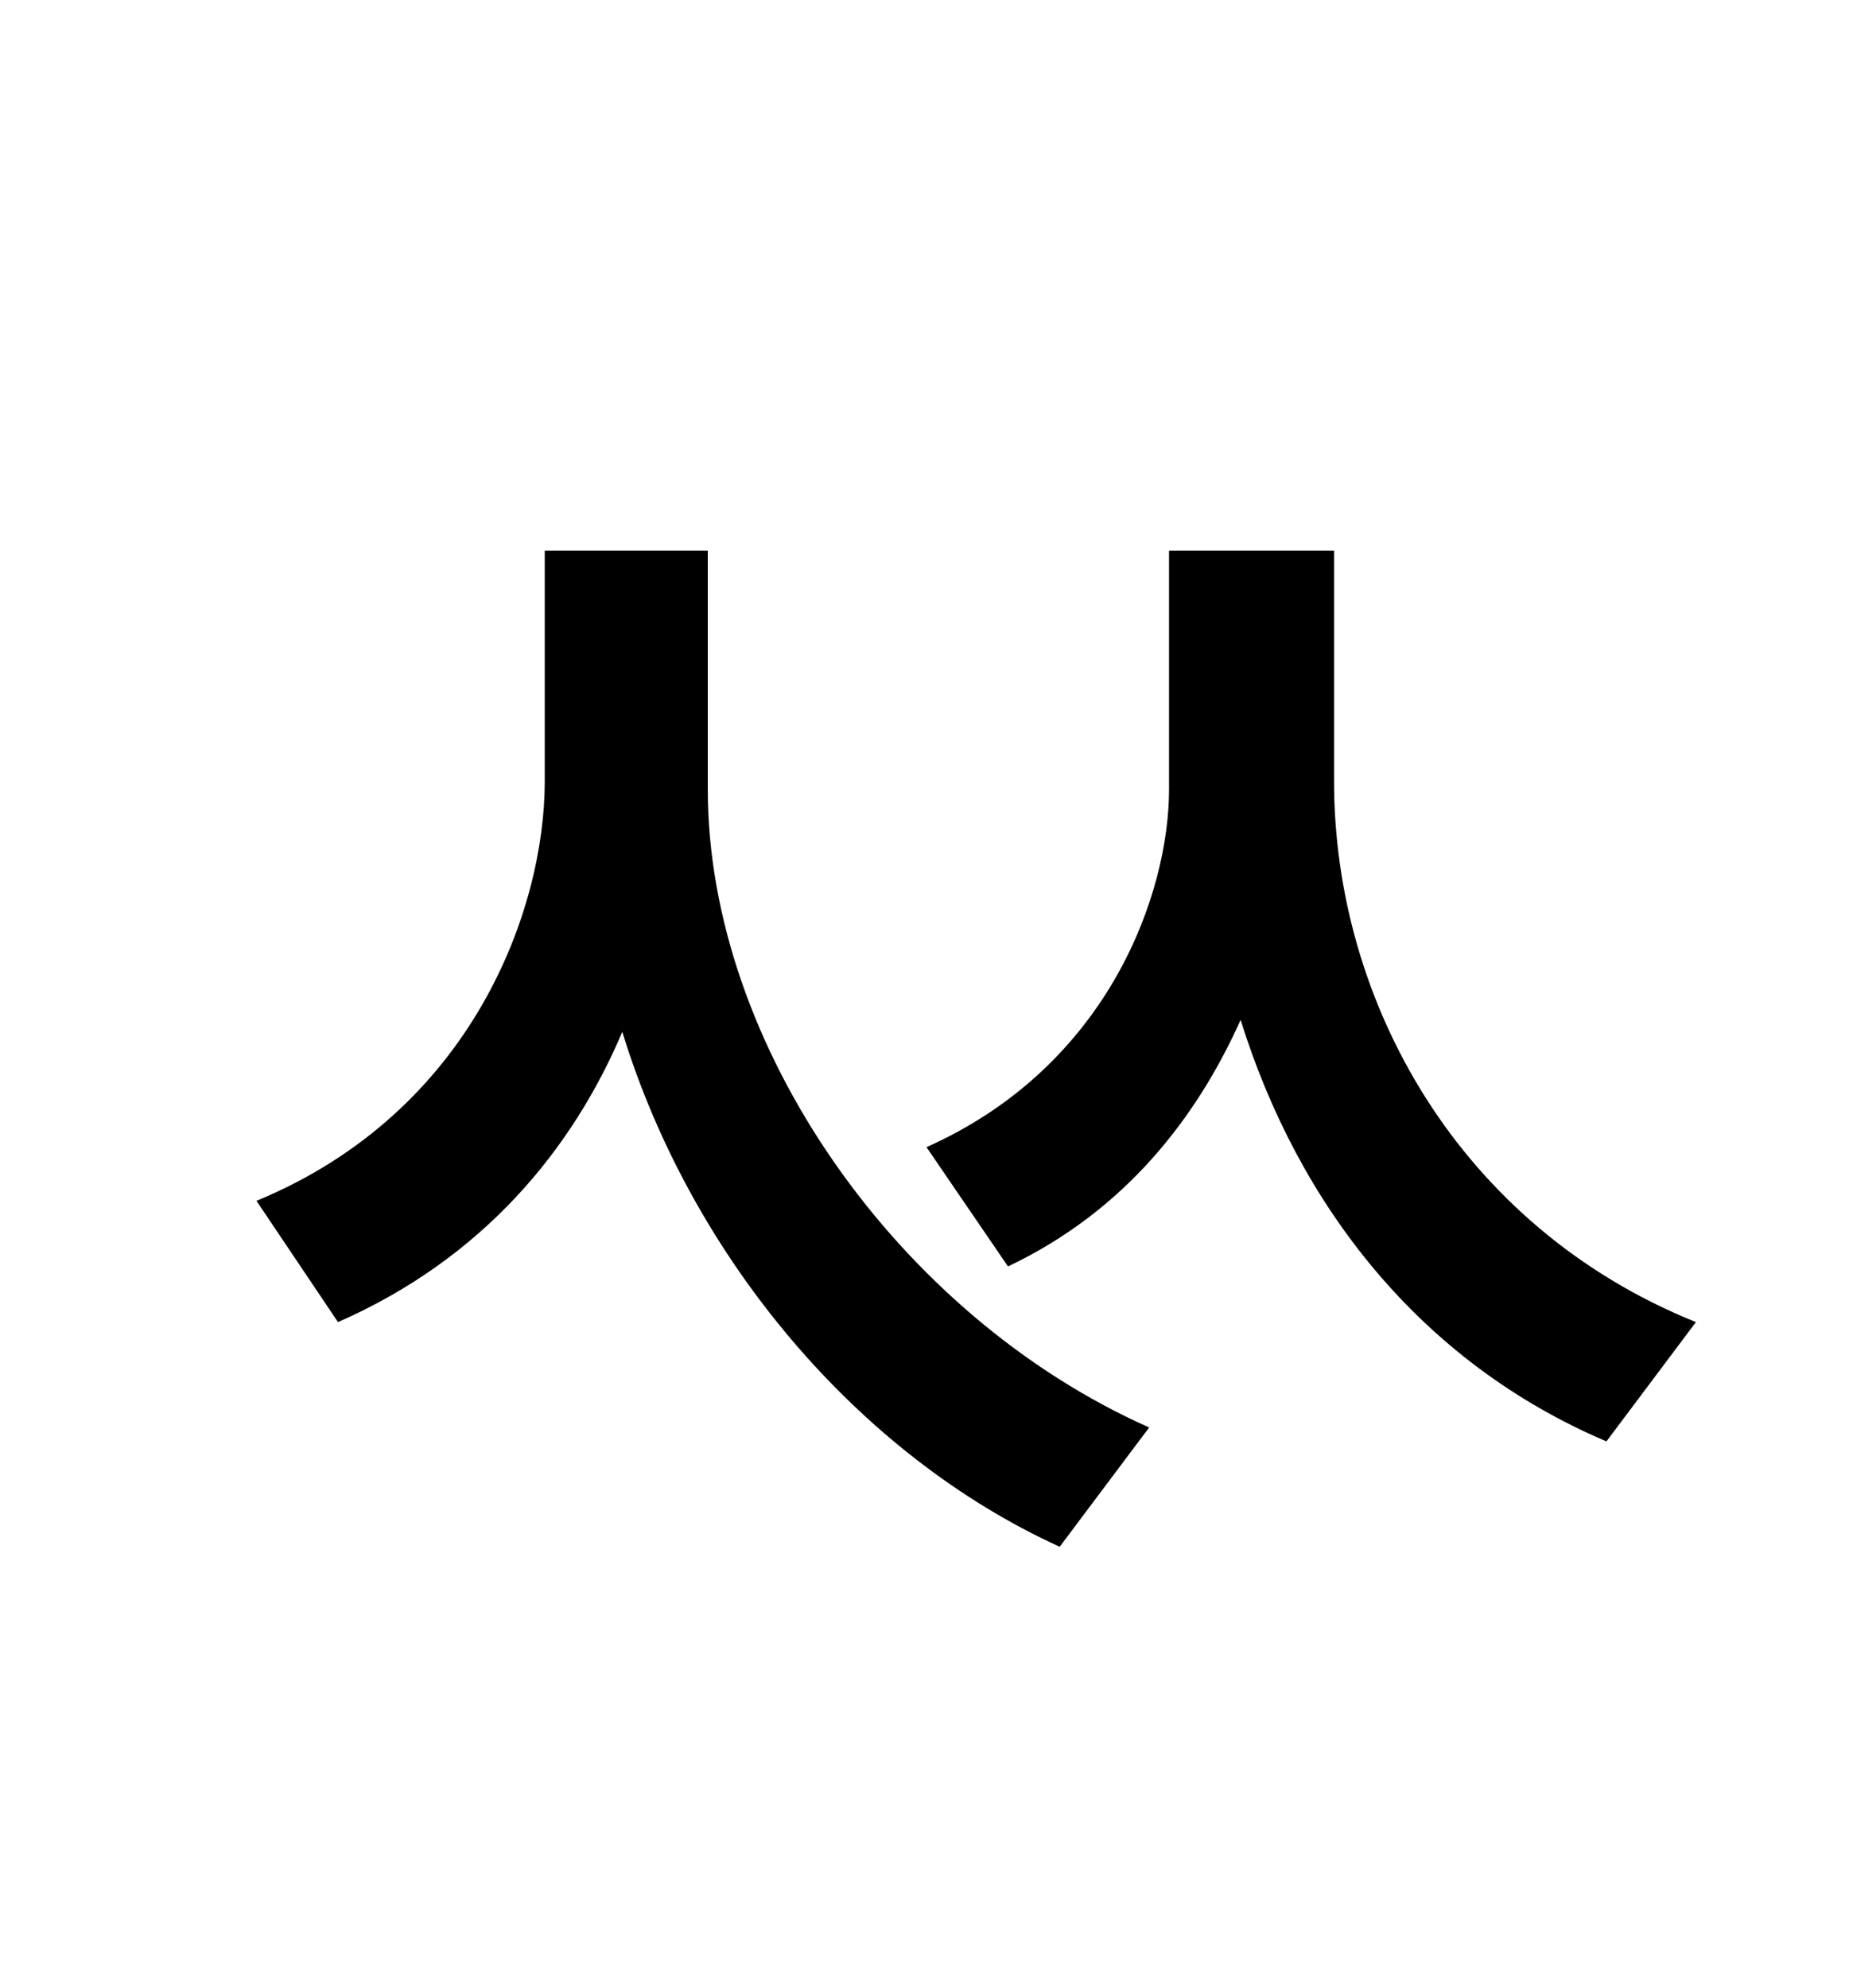 <?xml version="1.0" standalone="no"?>
<!DOCTYPE svg PUBLIC "-//W3C//DTD SVG 1.1//EN" "http://www.w3.org/Graphics/SVG/1.1/DTD/svg11.dtd" >
<svg xmlns="http://www.w3.org/2000/svg" xmlns:xlink="http://www.w3.org/1999/xlink" version="1.1" viewBox="-10 0 930 1000">
   <path fill="currentColor"
d="M346 277v120c0 129 96 265 222 321l-45 60c-101 -46 -185 -145 -220 -259c-25 59 -70 114 -143 146l-41 -61c109 -45 145 -147 145 -211v-116h82zM661 277v116c0 111 63 224 182 272l-45 60c-94 -40 -155 -119 -184 -212c-22 49 -58 96 -117 124l-41 -60
c92 -41 122 -128 122 -180v-120h83z" />
</svg>
